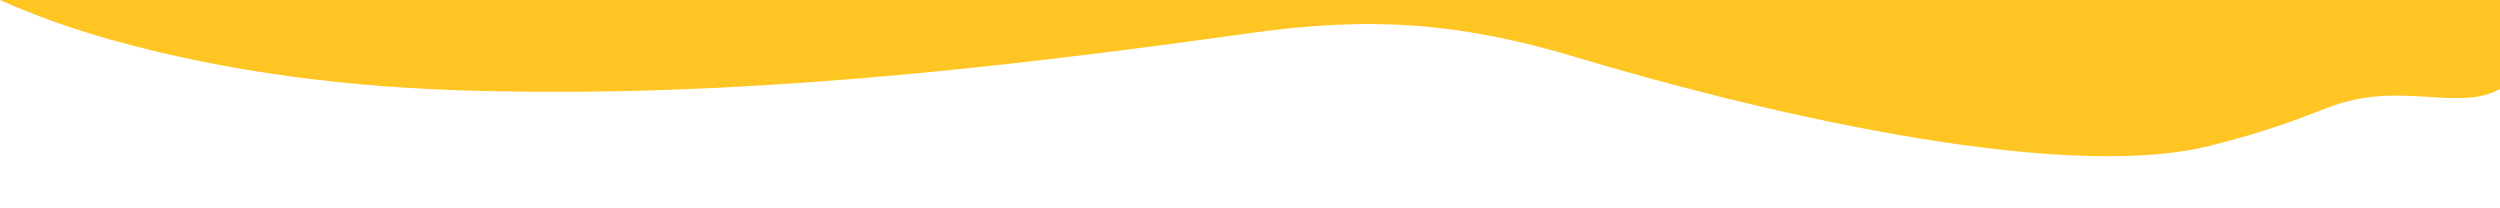 <?xml version="1.0" encoding="UTF-8"?><svg id="Layer_2" xmlns="http://www.w3.org/2000/svg" viewBox="0 0 2400 200"><defs><style>.cls-1{fill:none;}.cls-2{fill:#ffc522;}</style></defs><g id="shapes"><path class="cls-1" d="M2400,50H0c33.73,15.08,69.74,27.94,108.04,38.58,112.81,31.36,228.1,45.22,344.59,48.48,250.98,7.04,499.83-20.6,747.69-55.32,116.85-16.37,202.33-10.06,314.81,23.79,153.57,46.23,458.58,122.02,607.22,84.24,48.5-12.33,75.97-22.26,112.64-36.52,68.9-26.79,123.96,4.92,165.02-17.86V50Z"/><path class="cls-2" d="M2400,0H0C33.73,15.08,69.74,27.94,108.04,38.58c112.81,31.36,228.1,45.22,344.59,48.48,250.98,7.04,499.83-20.6,747.69-55.32,116.85-16.37,202.33-10.06,314.81,23.79,153.57,46.23,458.58,122.02,607.22,84.24,48.5-12.33,75.97-22.26,112.64-36.52,68.9-26.79,123.96,4.92,165.02-17.86V0Z"/></g></svg>